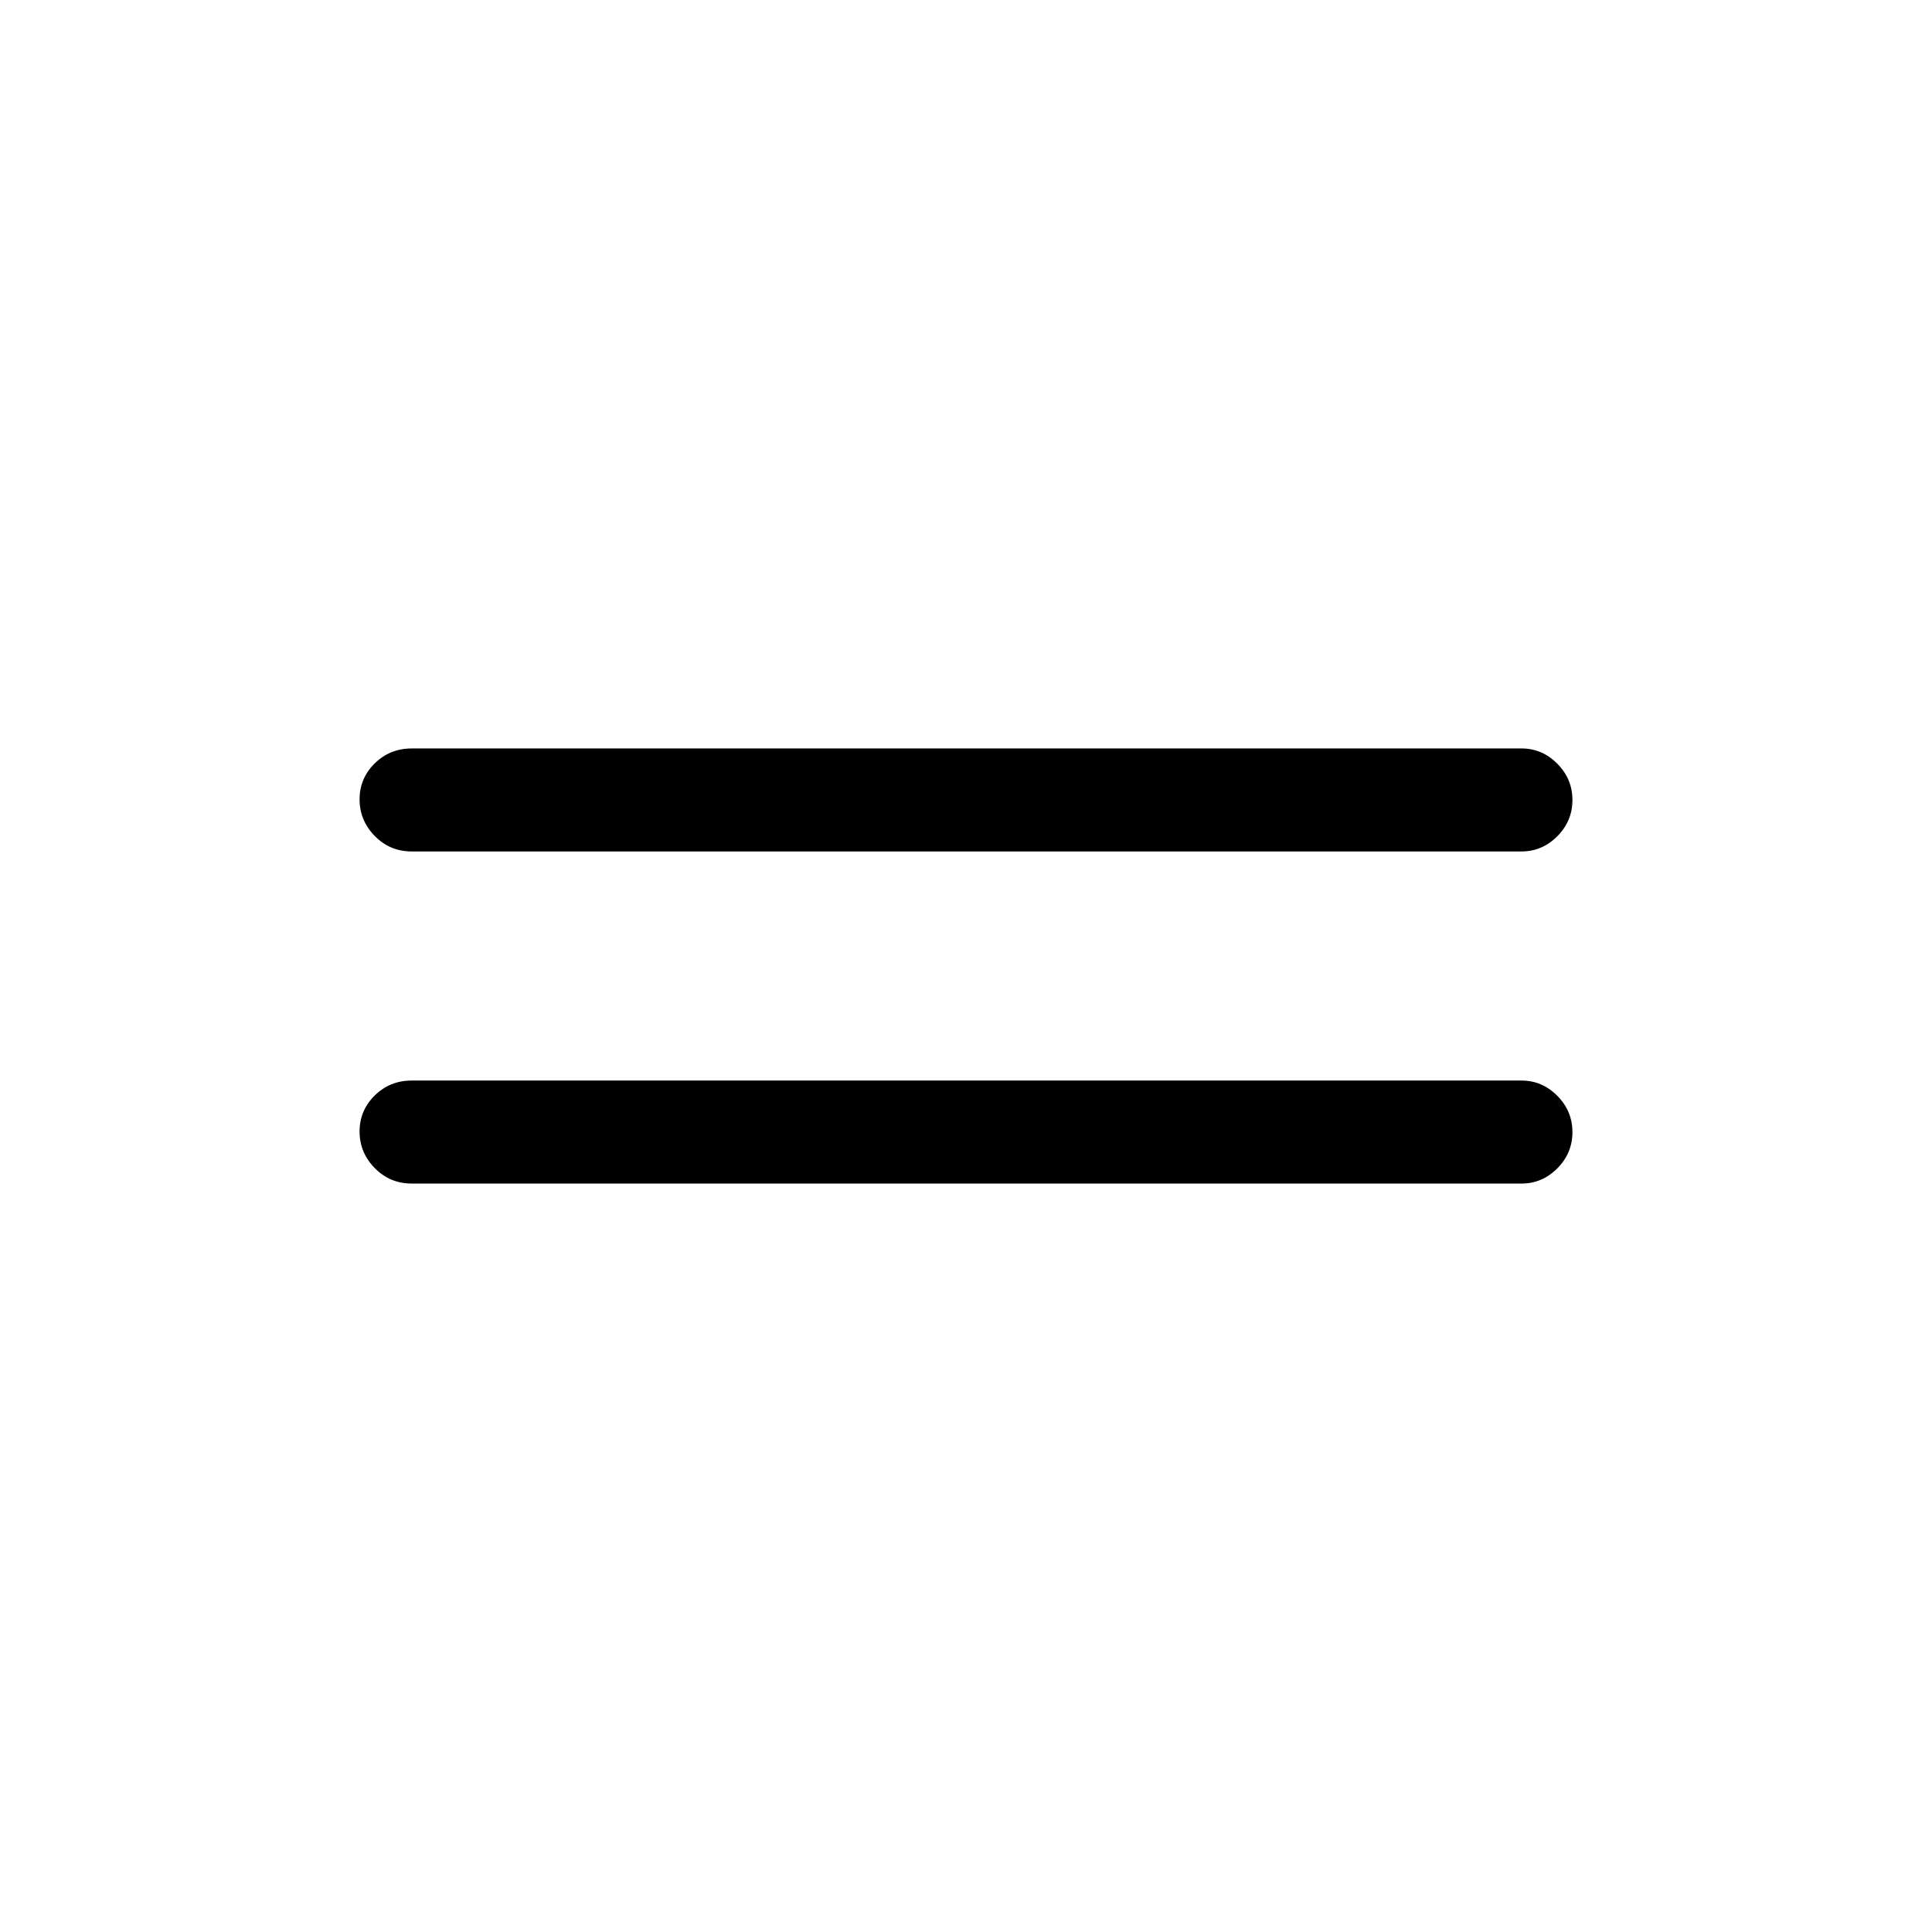 <svg xmlns="http://www.w3.org/2000/svg" height="40" viewBox="0 -960 960 960" width="40"><path d="M204.59-371.9q-10.86 0-18.39-7.7-7.53-7.7-7.53-18.16 0-10.47 7.53-17.89 7.53-7.43 18.39-7.43h551.49q10.21 0 17.73 7.58 7.52 7.57 7.52 18.04 0 10.47-7.52 18.02-7.52 7.54-17.73 7.54H204.59Zm0-165.02q-10.86 0-18.39-7.7-7.53-7.7-7.53-18.17 0-10.47 7.53-17.89t18.39-7.42h551.49q10.21 0 17.73 7.57 7.52 7.58 7.52 18.05t-7.52 18.01q-7.52 7.55-17.73 7.55H204.59Z"/></svg>
